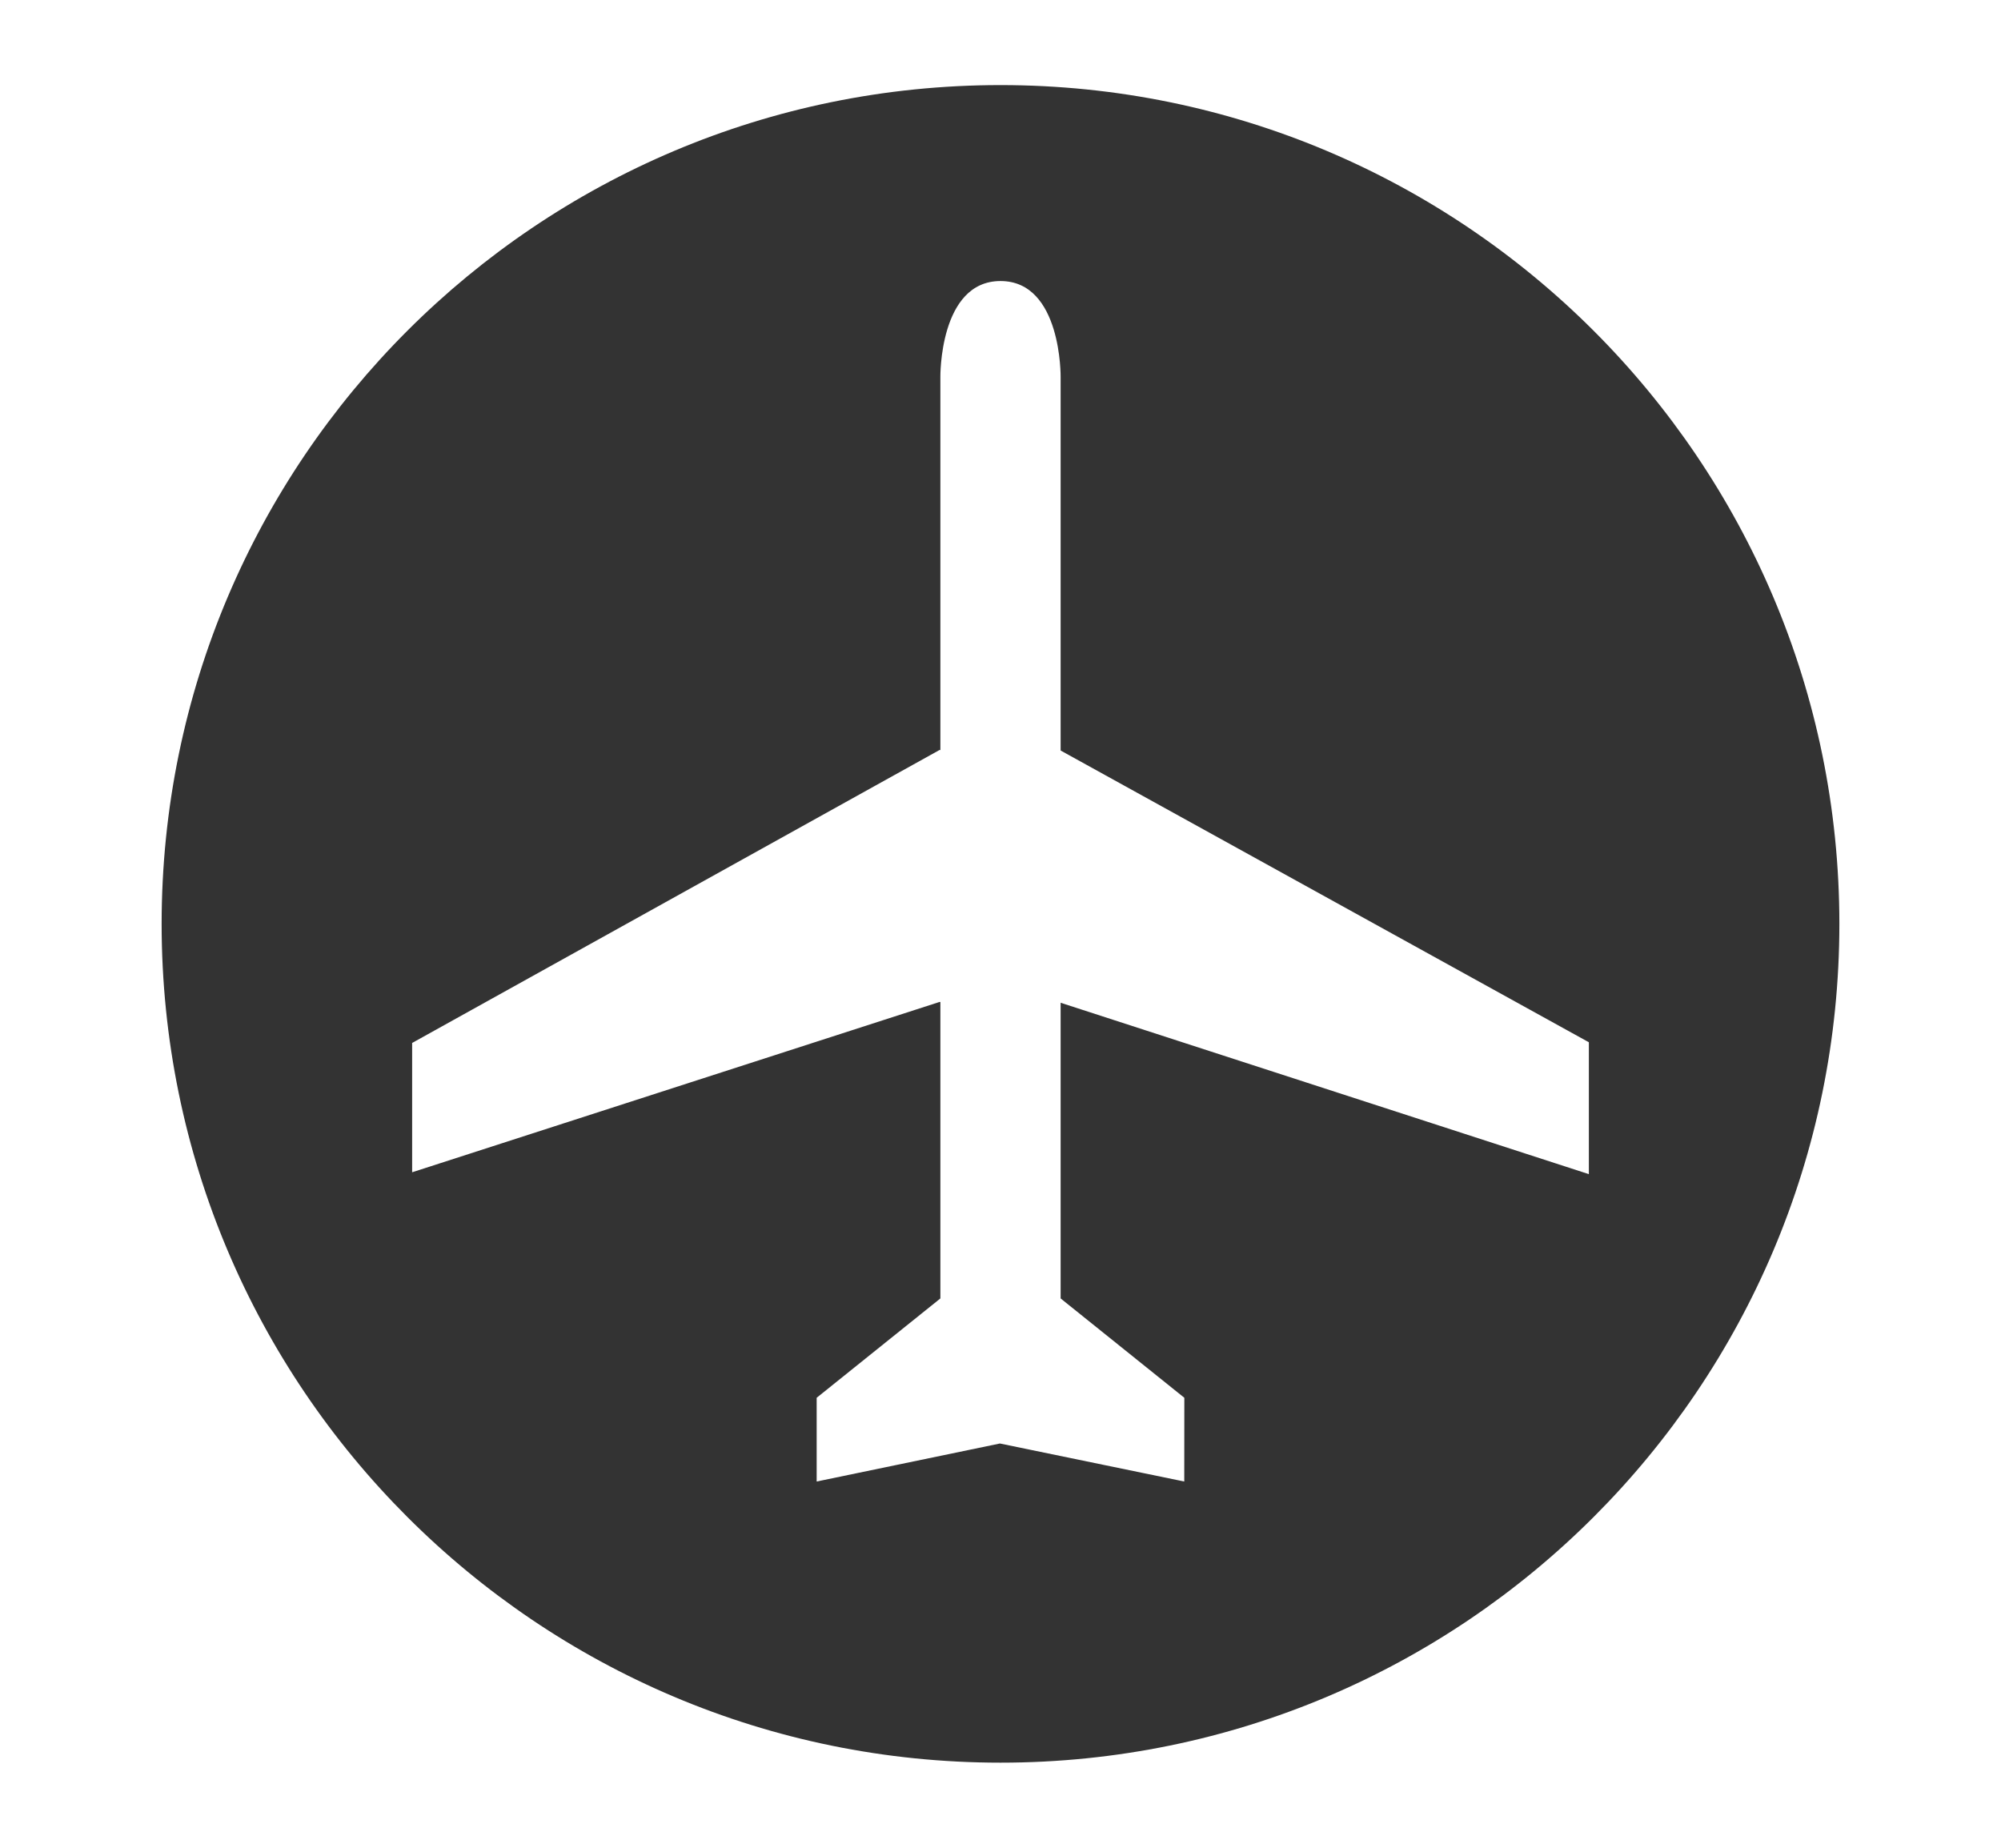 <?xml version="1.0" encoding="utf-8"?>
<!-- Generator: Adobe Illustrator 18.1.1, SVG Export Plug-In . SVG Version: 6.00 Build 0)  -->
<svg version="1.1" xmlns="http://www.w3.org/2000/svg" xmlns:xlink="http://www.w3.org/1999/xlink" x="0px" y="0px"
	 viewBox="0 0 158.33 146.215" enable-background="new 0 0 158.33 146.215" xml:space="preserve">
<g id="Layer_1" display="none">
	<path display="inline" fill="#333333" stroke="#FFFFFF" stroke-width="2" stroke-miterlimit="10" d="M146.455,103.958l-0.013,0.144
		L53.33,95.596l-6.064-14.535L146.455,103.958z M66.96,45.056l-0.943,19.281l80.438,39.621L66.96,45.056z M66.96,45.056
		l79.495,58.902L96.284,30.237L66.96,45.056z M66.017,64.337l-18.843-9.284l-35.3,17.832l35.391,8.176l99.189,22.897L66.017,64.337z
		"/>
</g>
<g id="Layer_4">
	<path fill="#333333" d="M125.719,92.911L83.923,79.349v23.398l9.788,7.86l-0.006,6.626l-14.586-3.008l-14.5,3.008v-6.626
		l9.788-7.86v-23.46h-0.07L32.611,92.763V82.529l41.726-23.18h0.07v-29.5c0,0-0.102-7.61,4.758-7.61s4.758,7.61,4.758,7.61v29.54
		l41.796,23.086V92.911z M79.165,6.733c-36.656,0-66.376,29.718-66.376,66.374s29.72,66.374,66.376,66.374
		s66.376-29.718,66.376-66.374S115.821,6.733,79.165,6.733z"/>
</g>
<g id="Layer_2" display="none">
	<path display="inline" fill="#333333" d="M79.165,124.341c2.14,0,3.89,1.734,3.89,3.89c0,2.142-1.75,3.892-3.89,3.892
		c-2.156,0-3.89-1.75-3.89-3.892C75.275,126.075,77.009,124.341,79.165,124.341z M79.165,112.389c2.14,0,3.89,1.75,3.89,3.89
		c0,2.156-1.75,3.89-3.89,3.89c-2.156,0-3.89-1.734-3.89-3.89C75.275,114.139,77.009,112.389,79.165,112.389z M55.119,90.403
		c-3.322,1.508-6.664,2.884-9.844,4.22c-0.15,0.062-0.314,0.116-0.47,0.188c-0.68,0.28-1.35,0.562-2.016,0.842
		c-0.038,0.032-0.1,0.024-0.14,0.048c-0.694,0.296-1.398,0.594-2.062,0.89c-0.532,0.226-1.04,0.476-1.546,0.704
		c-1.244,0.554-2.408,1.086-3.516,1.64c-4.548,2.282-8.22,7.274-10.922,13.126c-2.704,5.85-4.406,12.656-4.406,18.842
		c0,0.75,0.492,1.438,1.172,1.736c15.92,7.116,45.132,7.968,57.796,7.968s41.876-0.852,57.796-7.968
		c0.68-0.298,1.172-0.986,1.172-1.736c0-6.186-1.702-12.992-4.406-18.842c-2.702-5.852-6.328-10.844-10.874-13.126
		c-1.11-0.554-2.32-1.086-3.564-1.64c-0.506-0.228-1.014-0.478-1.546-0.704c-0.664-0.296-1.368-0.594-2.062-0.89
		c-0.04-0.024-0.102-0.024-0.14-0.048c-0.666-0.28-1.33-0.562-2.016-0.842c-0.15-0.072-0.32-0.126-0.47-0.188
		c-3.18-1.336-6.522-2.712-9.844-4.22c-0.03,10.986-6.186,18.75-6.186,18.75s-6.134,0.048-12.328-5.624
		c-1.806,0.968-3.712,1.5-5.532,1.5s-3.726-0.532-5.532-1.5c-6.194,5.672-12.328,5.624-12.328,5.624S55.149,101.389,55.119,90.403z
		 M51.321,41.231c-0.28,14.93-6.554,25.986-16.922,31.548c0,0,6.234,14.204,20.438,14.204h8.344
		c4.054,3.578,8.702,5.624,13.688,5.624c4.976,0,9.678-2.046,13.734-5.624h12.89c14.204,0,20.438-14.204,20.438-14.204
		c-14.946-7.094-16.742-17.742-16.876-31.548H51.321z M59.431,21.075h17.672c0.266,0.008,0.508,0.236,0.516,0.516v2.578
		c0.734-0.616,1.67-1.03,2.718-1.03c1.038,0,2.016,0.414,2.766,1.03v-2.578c0-0.28,0.234-0.516,0.516-0.516h17.624
		c0.242,0,0.468,0.18,0.516,0.422c0.046,0.242-0.102,0.524-0.328,0.61l-17.156,6.938c-0.642,1.546-2.172,2.624-3.938,2.624
		c-1.774,0-3.25-1.078-3.89-2.624l-17.158-6.938c-0.218-0.078-0.358-0.32-0.328-0.562C58.993,21.317,59.189,21.099,59.431,21.075z
		 M79.821,5.607c-10.266,1.328-20.032,12.57-35.812,18.094c-0.586,0.18-1.062,0.64-1.266,1.218c-0.21,0.578-0.148,1.228,0.188,1.734
		l6.89,10.36c0.36,0.54,1,0.844,1.64,0.844h57.75c0.65,0,1.282-0.304,1.642-0.844l6.89-10.36c0.336-0.506,0.446-1.156,0.234-1.734
		c-0.202-0.578-0.688-1.046-1.266-1.218C100.915,18.177,91.119,6.935,80.853,5.607C80.501,5.631,80.141,5.631,79.821,5.607z"/>
</g>
<g id="Layer_3" display="none">
	<path display="inline" fill="#333333" d="M100.681,113.091L100.681,113.091c0.03,0,0.062,0,0.094,0c0.014,0,0.03,0,0.046,0h14.438
		c0.124,0,0.242,0.048,0.328,0.14c0.054,0.072,0.086,0.15,0.094,0.236c0,0.016,0,0.03,0,0.046v2.11
		c0.608-0.516,1.39-0.844,2.25-0.844c0.858,0,1.64,0.328,2.25,0.844v-2.11c0.008-0.046,0.024-0.094,0.046-0.14
		c0.032-0.102,0.102-0.18,0.188-0.234c0.07-0.04,0.156-0.056,0.234-0.048h14.438c0.032,0,0.062,0,0.094,0
		c0.18,0.04,0.312,0.196,0.328,0.376c0.016,0.116-0.016,0.234-0.094,0.328c-0.024,0.038-0.054,0.07-0.094,0.094
		c-0.032,0.014-0.062,0.03-0.094,0.046l-14.062,5.672c-0.524,1.266-1.782,2.156-3.234,2.156c-1.454,0-2.664-0.89-3.188-2.156
		l-14.062-5.672c-0.102-0.032-0.18-0.102-0.234-0.188c-0.072-0.108-0.086-0.25-0.048-0.374
		C100.439,113.239,100.547,113.131,100.681,113.091z M75.461,107.983L75.461,107.983c-0.398,0.078-0.71,0.39-0.796,0.796
		l-1.968,8.766c1.936,4.164,4.07,8.242,6.422,12.186c2.374-3.92,4.562-8.006,6.514-12.186l-1.968-8.766
		c-0.118-0.484-0.546-0.812-1.032-0.796h-6.936c-0.048,0-0.094,0-0.142,0C75.525,107.983,75.493,107.983,75.461,107.983z
		 M73.681,95.561L73.681,95.561c-0.57,0.116-0.938,0.686-0.798,1.264l1.594,8.204c0.094,0.484,0.5,0.836,0.984,0.844h7.36
		c0.5,0.016,0.938-0.344,1.032-0.844l1.594-8.204c0.148-0.664-0.368-1.288-1.032-1.264h-10.5c-0.046,0-0.094,0-0.14,0
		C73.743,95.561,73.711,95.561,73.681,95.561z M57.227,81.825c-1.702,0.664-20.984,8.242-26.344,11.906
		c-5.6,3.836-9.014,8.188-12,14.766c-2.984,6.578-4.874,14.22-4.874,21.188c0,0.836,0.516,1.626,1.266,1.968
		c17.594,8.008,49.898,8.954,63.89,8.954c14,0,46.25-0.946,63.844-8.954c0.75-0.342,1.312-1.132,1.312-1.968
		c0-6.968-1.89-14.61-4.874-21.188c-2.986-6.578-6.4-10.93-12-14.766c-5.352-3.656-24.586-11.218-26.344-11.906
		c-2.946,13.188-6.93,26.11-12.142,37.078c-1.928,3.93-4.054,7.914-5.718,10.922c-0.828,1.5-1.546,2.75-2.11,3.658
		c-0.28,0.452-0.492,0.796-0.702,1.078c-0.11,0.14-0.204,0.296-0.328,0.422c-0.062,0.062-0.118,0.108-0.234,0.186
		c-0.118,0.078-0.306,0.228-0.704,0.234c-0.398-0.006-0.586-0.156-0.704-0.234c-0.116-0.078-0.172-0.124-0.234-0.186
		c-0.124-0.126-0.218-0.282-0.328-0.422c-0.21-0.282-0.468-0.626-0.75-1.078c-0.562-0.908-1.28-2.158-2.108-3.658
		c-1.666-3.008-3.744-6.992-5.672-10.922C64.157,107.935,60.173,95.013,57.227,81.825z M107.477,40.435
		c-2.038,0.828-4.086,1.586-6.188,2.25c-16.334,5.626-34.546,4.266-50.436-2.202c-0.04,2.664-0.094,5.39-0.094,5.39
		c-0.18,0.086-0.398,0.116-0.562,0.234c-0.766,0.546-1.236,1.32-1.548,2.11c-0.624,1.578-0.702,3.32-0.702,5.53
		c0,6.992,4.014,13.634,8.014,17.532c3.134,11.562,12.204,20.258,23.204,20.578c11-0.32,20.07-9.016,23.204-20.578
		c4-3.898,8.014-10.54,8.014-17.532c0-2.21-0.078-3.952-0.702-5.53c-0.312-0.79-0.828-1.564-1.594-2.11
		c-0.164-0.118-0.336-0.148-0.516-0.234C107.571,45.873,107.517,43.131,107.477,40.435z M79.165,27.311
		c-14.828,0-27.602,5.592-32.204,7.874c4.602,2.29,17.376,7.828,32.204,7.828s27.602-5.538,32.204-7.828
		C106.767,32.903,93.993,27.311,79.165,27.311z M61.869,13.717L61.869,13.717c0.046-0.008,0.092-0.008,0.14,0
		c0.016,0,0.032,0,0.046,0h14.438c0.204,0,0.376,0.132,0.422,0.328c0,0.03,0,0.062,0,0.094v2.108c0.61-0.516,1.39-0.844,2.25-0.844
		s1.64,0.328,2.25,0.844v-2.108c0-0.126,0.046-0.242,0.14-0.328c0.04-0.04,0.086-0.072,0.142-0.094c0.046-0.008,0.092-0.008,0.14,0
		h14.438c0.078-0.008,0.164,0.008,0.234,0.046c0.288,0.164,0.288,0.586,0,0.75c-0.016,0.016-0.032,0.032-0.048,0.048l-14.062,5.67
		c-0.524,1.266-1.78,2.158-3.234,2.158s-2.71-0.892-3.234-2.158l-14.062-5.67c-0.016-0.016-0.032-0.032-0.048-0.048
		c-0.078-0.038-0.148-0.11-0.188-0.188c-0.092-0.21-0.014-0.452,0.188-0.562C61.837,13.747,61.853,13.731,61.869,13.717z
		 M79.165,5.607c-17.328,0-36.46,13.922-34.406,25.546c0.14,0.798,0.438,1.54,0.844,2.25c4.382-2.242,17.608-8.296,33.562-8.296
		c15.946,0,29.18,6.054,33.562,8.296c0.406-0.71,0.704-1.452,0.844-2.25C115.619,19.529,96.485,5.607,79.165,5.607z"/>
</g>
<g id="luggages" display="none">
	<path display="inline" fill="#333333" d="M72.282,15.559h-4.766c0-5.492,4.468-9.96,9.96-9.96h8.048c5.492,0,9.96,4.468,9.96,9.96
		h-4.766c0-2.866-2.336-5.194-5.194-5.194h-8.048C74.618,10.365,72.282,12.693,72.282,15.559z M90.718,37.551h4.766V17.145h-4.766
		V37.551z M67.516,37.551h4.766V17.145h-4.766V37.551z M66.82,131.193l-0.352,0.664l1.072,1.796c0.46,0.564,0.726,1.282,0.726,2.07
		c0,1.822-1.476,3.298-3.298,3.298c-1.21,0-2.258-0.648-2.836-1.618l-2.03-2.172c-0.016,0.164-0.024,0.328-0.024,0.5
		c0,2.696,2.188,4.884,4.89,4.884c2.704,0,4.892-2.188,4.892-4.884C69.852,133.669,68.594,131.919,66.82,131.193z M63.618,135.709
		c0,0.742,0.6,1.344,1.342,1.344c0.744,0,1.344-0.602,1.344-1.344s-0.6-1.344-1.344-1.344
		C64.218,134.365,63.618,134.967,63.618,135.709z M62.828,137.067l-3.368-3.616l-1.092-3.384h8.218l-0.954,1.798l1.344,2.274
		c0.814,1.14,0.54,2.726-0.608,3.538c-0.094,0.07-0.204,0.126-0.306,0.18c-0.022,0.016-0.046,0.032-0.07,0.038
		c-0.102,0.048-0.21,0.094-0.32,0.126c-0.016,0-0.024,0.008-0.04,0.008c-0.1,0.03-0.202,0.054-0.304,0.07
		c-0.024,0.008-0.046,0.008-0.07,0.016c-0.11,0.016-0.218,0.024-0.328,0.024c-0.032,0-0.054,0-0.086,0c-0.062,0-0.126,0-0.188-0.008
		c-0.032-0.008-0.062-0.008-0.094-0.016c-0.062-0.008-0.124-0.016-0.18-0.032c-0.03,0-0.062-0.008-0.092-0.016
		c-0.072-0.022-0.134-0.038-0.204-0.062c-0.024-0.008-0.04-0.016-0.062-0.024c-0.078-0.03-0.164-0.062-0.25-0.108
		c-0.016-0.008-0.04-0.024-0.056-0.032c-0.062-0.038-0.124-0.07-0.186-0.11c-0.024-0.014-0.056-0.038-0.078-0.054
		c-0.056-0.032-0.11-0.07-0.158-0.11c-0.022-0.014-0.054-0.038-0.078-0.062c-0.046-0.046-0.094-0.094-0.14-0.14
		c-0.024-0.016-0.046-0.04-0.062-0.062C62.946,137.231,62.89,137.161,62.828,137.067z M101.594,131.193l-0.352,0.664l1.07,1.796
		c0.454,0.564,0.728,1.282,0.728,2.07c0,1.822-1.478,3.298-3.298,3.298c-1.21,0-2.266-0.648-2.836-1.618l-2.03-2.172
		c-0.016,0.164-0.024,0.328-0.024,0.5c0,2.696,2.188,4.884,4.89,4.884c2.704,0,4.89-2.188,4.89-4.884
		C104.632,133.669,103.376,131.919,101.594,131.193z M98.398,135.709c0,0.742,0.602,1.344,1.344,1.344
		c0.742,0,1.344-0.602,1.344-1.344s-0.602-1.344-1.344-1.344C99,134.365,98.398,134.967,98.398,135.709z M97.618,137.067
		l-3.368-3.616l-1.094-3.384h8.22l-0.954,1.798l1.344,2.274c0.804,1.14,0.538,2.726-0.61,3.538c-0.102,0.07-0.21,0.126-0.312,0.18
		c-0.024,0.016-0.048,0.032-0.07,0.038c-0.11,0.048-0.212,0.094-0.32,0.126c-0.016,0-0.024,0.008-0.04,0.008
		c-0.094,0.03-0.196,0.054-0.296,0.07c-0.032,0.008-0.056,0.008-0.078,0.016c-0.11,0.016-0.22,0.024-0.33,0.024
		c-0.03,0-0.054,0-0.086,0c-0.062,0-0.124,0-0.186-0.008c-0.04-0.008-0.07-0.008-0.102-0.016c-0.062-0.008-0.118-0.016-0.18-0.032
		c-0.032,0-0.062-0.008-0.094-0.016c-0.07-0.022-0.14-0.038-0.202-0.062c-0.024-0.008-0.04-0.016-0.064-0.024
		c-0.092-0.03-0.172-0.062-0.256-0.108c-0.024-0.008-0.04-0.024-0.056-0.032c-0.062-0.038-0.124-0.07-0.188-0.11
		c-0.022-0.014-0.054-0.038-0.078-0.054c-0.046-0.032-0.1-0.07-0.148-0.11c-0.03-0.014-0.054-0.038-0.078-0.062
		c-0.046-0.046-0.094-0.094-0.14-0.14c-0.024-0.016-0.04-0.04-0.062-0.062C97.726,137.231,97.664,137.161,97.618,137.067z
		 M98.406,72.059c0-5.984-8.976-5.984-8.976,0C89.43,78.045,98.406,78.045,98.406,72.059 M98.226,99.623
		c2.04-0.61,3.196-2.75,2.586-4.782c-0.602-2.032-2.742-3.196-4.772-2.586c-2.04,0.61-3.188,2.75-2.586,4.782
		C94.062,99.067,96.204,100.223,98.226,99.623z M98.774,101.427l-10.228-2.93l6.962-8.054l10.226,2.93L98.774,101.427z
		 M79.282,63.537l-0.008-0.04 M110.078,99.927l-0.016-0.046l-4.28-14.376l-21.586,6.438l4.296,14.422L110.078,99.927z
		 M80.876,75.693l21.398,7.03l0.016-0.046l4.678-14.25L85.57,61.395L80.876,75.693z M79.39,104.521l-11.984-4.29l-2.062,5.766
		l11.984,4.29L79.39,104.521z M76.446,112.747l-11.986-4.288l-2.062,5.764l11.984,4.29L76.446,112.747z M61.992,107.575
		l-6.578-2.352l-2.062,5.766l6.578,2.352L61.992,107.575z M54.812,52.231l8.57,3.954l-1.758,0.274l-6.632-3.056l0.086,0.54
		l0.046,0.024l5.68,2.624l-5.148,0.804l-0.046,0.008l0.148,0.922l9.788-1.53l-0.952-6.094l-0.922,0.14l0.008,0.048l0.656,4.17
		l-6.906-3.194l-0.07-0.032L54.812,52.231 M58.36,96.997l-2.064,5.766l6.58,2.352l2.062-5.766L58.36,96.997z M57.118,67.005
		l-0.008-0.054l6.914-6.336l1.148-0.18l0.062,0.398l-6.43,5.89l0.868-0.132l0.062-0.054l5.586-5.126l0.648,4.156l0.008,0.048
		l0.922-0.14l-0.952-6.094l-9.79,1.53l0.148,0.922l0.048-0.008l5.164-0.804l-4.626,4.25l-0.038,0.038L57.118,67.005 M76.976,48.763
		l-6.96,6.398l-1.094,0.172l-0.07-0.444l6.374-5.844l-0.788,0.124l-0.062,0.054l-5.602,5.15l-0.656-4.172l-0.008-0.048l-0.922,0.142
		l0.952,6.094l9.79-1.532l-0.14-0.922l-0.048,0.008l-5.148,0.804l4.61-4.234l0.038-0.038L76.976,48.763 M79.016,61.841l-0.048-0.024
		l-5.71-2.64l5.164-0.804l0.046-0.008l-0.14-0.922l-9.788,1.532l0.952,6.092l0.922-0.14l-0.008-0.046l-0.648-4.158l6.882,3.18
		l0.078,0.032l2.564-0.398v-0.008l-0.008-0.04l-8.516-3.922l1.758-0.272l6.578,3.03l-0.126-0.508 M117.062,46.545v74.914
		c0,4.18-3.398,7.57-7.578,7.57H53.516c-4.188,0-7.578-3.39-7.578-7.57V46.553c0-4.188,3.398-7.578,7.578-7.578h55.968
		C113.664,38.975,117.062,42.365,117.062,46.545z M74.43,118.529l-0.016,0.046"/>
</g>
<g id="Layer_6" display="none">
	<path display="inline" fill="#333333" d="M25.165,5.888h10.132v134.431H25.165V5.888z M90.154,88.928
		c1.534-9.365,1.843-20.124,1.843-20.124l22.648,11.974l-0.985-4.246l-21.544-18.07c-0.668-12.172-2.2-15.813-2.2-15.813
		c-0.619-1.273-2.083-1.217-2.083-1.217h-0.027c0,0-1.463-0.063-2.081,1.217c0,0-1.526,3.641-2.201,15.813l-21.551,18.07
		l-0.977,4.246l22.648-11.974c0,0,0.31,10.759,1.843,20.124c0,0-6.757,6.082-6.631,6.511v1.701c0,0,0.302,0.31,1.35,0.121
		l5.886-2.005c0,0,1.118-0.245,1.735-0.182c0.612-0.063,1.73,0.182,1.73,0.182l5.886,2.005c1.048,0.189,1.35-0.121,1.35-0.121
		v-1.701C96.911,95.017,90.161,88.928,90.154,88.928z M133.165,15.212v115.79c0,5.146-4.205,9.317-9.394,9.317v0.007H42.476V5.888
		h81.295C128.96,5.895,133.165,10.064,133.165,15.212z"/>
</g>
<g id="Layer_7" display="none">
	<g display="inline">
		<path fill="#333333" d="M79.168,10.056c-17.024,0-30.882,13.852-30.882,30.884v10.468h15.678V40.94
			c0-8.384,6.822-15.204,15.196-15.204c8.384,0,15.204,6.82,15.204,15.204v10.468h15.68V40.94
			C110.05,23.908,96.2,10.056,79.168,10.056z"/>
		<path fill="#333333" d="M103.927,95.978c0,0.376-0.274,0.68-0.594,0.68H82.615v2.548c0,1.858-0.188,4.89-0.414,6.734
			l-1.274,10.218l6.82,3.132c0.32,0.086,0.578,0.462,0.578,0.836v0.696c0,0.376-0.274,0.68-0.594,0.68h-17.5
			c-0.328,0-0.602-0.304-0.602-0.68v-0.696c0-0.374,0.266-0.75,0.578-0.836l6.696-3.1l-1.188-10.188
			c-0.218-1.844-0.39-4.876-0.39-6.734v-2.61H54.981c-0.328,0-0.602-0.304-0.602-0.68V95.01c0-0.368,0.266-0.742,0.586-0.82
			l20.352-5.766V77.252c0-1.86,0.648-4.718,1.446-6.352l0.758-1.554c0.796-1.634,2.094-1.634,2.882,0l0.758,1.554
			c0.796,1.634,1.446,4.484,1.446,6.352V88.33l20.726,5.86c0.32,0.078,0.586,0.452,0.586,0.82v0.968H103.927z M111.637,56.064
			H46.685c-6.648,0-12.04,5.392-12.04,12.04v43.968c0,13.298,10.782,24.086,24.086,24.086h40.868
			c13.296,0,24.086-10.782,24.086-24.086V68.104C123.677,61.456,118.285,56.064,111.637,56.064z"/>
	</g>
</g>
<g id="Layer_8" display="none">
	<path display="inline" fill="#333333" d="M97.377,74.181c0,10.518-8.531,19.042-19.044,19.042
		c-10.518,0-19.042-8.524-19.042-19.042c0-10.512,8.524-19.036,19.042-19.036C88.845,55.145,97.377,63.669,97.377,74.181
		 M54.455,83.604h3.014V66.306c3.198-8.425,11.329-14.447,20.864-14.447c9.537,0,17.668,6.014,20.864,14.439v17.306h3.016
		c5.2,0,9.415-4.217,9.415-9.415c0-4.475-3.12-8.208-7.307-9.168c-3.794-10.708-13.994-18.415-25.989-18.415
		c-11.992,0-22.193,7.707-25.987,18.415c-4.186,0.96-7.309,4.701-7.309,9.174C45.038,79.387,49.255,83.604,54.455,83.604z
		 M143.119,91.826c0.006-0.205,0-0.408,0-0.613V59.134c0-1.534-0.515-2.569-2.049-2.569h-13.882c-1.534,0-3.354,1.043-3.354,2.569
		v23.435L96.417,96.556H61.913L34.496,82.562V59.134c0-1.534-1.828-2.569-3.354-2.569H17.26c-1.534,0-2.049,1.043-2.049,2.569
		v32.125c0,0.188-0.006,0.369,0,0.559v0.166c0,1.784,0.515,3.445,1.375,4.881c1.066,1.965,2.706,3.635,4.852,4.732l26.124,13.329
		v30.726h59.615v-28.898l29.715-15.165c2.138-1.097,3.786-2.766,4.852-4.732c0.869-1.428,1.375-3.089,1.375-4.873V91.826z
		 M137.412,0.562h-7.64l-1.641,34.814h10.686L137.412,0.562z M125.875,53.195h13.88c1.534,0,3.356-1.043,3.356-2.569v-3.318
		c0-5.274-4.376-9.545-9.644-9.545c-5.274,0-9.642,4.271-9.642,9.545v3.318C123.834,52.152,124.346,53.195,125.875,53.195z
		 M28.791,0.562h-7.64l-1.64,34.814h10.686L28.791,0.562z M17.26,53.195h13.882c1.534,0,3.354-1.043,3.354-2.569v-3.318
		c0-5.274-4.376-9.545-9.642-9.545c-5.276,0-9.644,4.271-9.644,9.545v3.318C15.211,52.152,15.726,53.195,17.26,53.195z"/>
</g>
<g id="Layer_9" display="none">
	<g display="inline">
		<rect x="145.867" y="20.443" fill="#333333" width="8.296" height="105.328"/>
		<path fill="#333333" d="M128.717,69.193c-2.014-6.226-4.508-12.226-7.436-17.976c-0.868-1.704-1.766-3.392-2.712-5.056
			c-3.774-6.632-8.148-12.914-13.062-18.804l33.21,5.804L128.717,69.193z M87.303,85.731c-1.632-5.906-3.82-11.546-6.5-16.914
			c-0.85-1.71-1.764-3.398-2.718-5.046c-3.094-5.344-6.688-10.374-10.75-15.062l16.938-11.25c4.882,5.602,9.194,11.624,12.866,18.03
			c0.954,1.658,1.852,3.344,2.72,5.048c3.234,6.406,5.858,13.164,7.78,20.242L87.303,85.731z M44.077,96.263
			c-0.992-3.406-2.258-6.696-3.774-9.836c-0.836-1.726-1.742-3.406-2.718-5.046c-1.844-3.078-3.93-6-6.25-8.758l16.938-11.25
			c3.132,3.672,5.936,7.586,8.366,11.726c0.97,1.648,1.884,3.328,2.728,5.048c2.062,4.186,3.756,8.584,5.054,13.164L44.077,96.263z
			 M19.437,102.139c-1.282-0.414-4.22-2.586-6.47-7.15c-2.25-4.562-2.086-7.992-1.57-9.14c1.282,0.414,4.22,2.586,6.47,7.148
			C20.117,97.567,19.953,100.989,19.437,102.139z M99.327,20.443L44.281,57.005L27.335,68.263L8.007,80.959
			c-1.648,0.914-3.742,2.914-3.836,7.21c-0.062,2.852,0.774,6.204,2.374,9.43c3,6.07,8.634,11.562,14.462,10.148
			c0.188-0.046,0.374-0.1,0.554-0.156l23.86-5.812l20.344-4.954l22.882-5.578l20.32-4.952l22.876-5.57l14.024-52.072L99.327,20.443z
			"/>
	</g>
</g>
<g id="Layer_10" display="none">
	<g display="inline">
		<path fill="#333333" d="M72.575,132.615c-9.759-1.814-14.175-25.188-16.131-42.969c3.699,2.275,9.567,4.984,16.57,4.984
			c4.811,0,10.162-1.319,15.69-4.899C86.733,107.498,82.319,130.801,72.575,132.615z M97.782,110.773
			c-0.007-9.554,5.138-17.909,12.814-22.437l-0.007-3.77c-7.286-3.551-14.621-5.423-20.864-6.379
			c-0.156,2.253-0.368,4.855-0.631,7.654c-14.883,11.225-28.305,3.522-33.047,0.015c-0.261-2.75-0.468-5.301-0.622-7.527
			c-10.958,1.814-25.061,6.45-36.307,17.952c-0.461,9.674,0.468,22.579,4.614,28.114c3.734,4.982,10.106,14.458,38.993,16.278
			c0,0,10.247,1.05,20.311,0.022c14.373-0.878,23.203-3.636,28.923-6.804C103.552,129.582,97.782,120.858,97.782,110.773z"/>
		<path fill="#333333" d="M117.698,119.432c-0.015-2.466,1.985-4.478,4.443-4.485c2.466-0.015,4.479,1.985,4.494,4.458
			c0.005,2.458-1.985,4.465-4.452,4.479C119.71,123.89,117.705,121.9,117.698,119.432z M132.488,97.853l-0.049-11.544l-3.431-0.37
			l-0.142-6.35v-0.154l-1.163-1.517l0.171-2.148l1.17-1.283l-0.085-0.156l-0.093-4.692v-0.163l-2.714-2.6l0.156-2.721l1.29-1.412
			l-0.056-0.085l0.076-0.078l-1.283-1.651l-0.005-2.012V58.91l1.778-2.551l-0.049-0.093l0.049-0.071l-0.9-1.524l-0.007-1.629
			l1.778-2.17l-0.076-0.071l0.076-0.091l-7.625-7.364l-1.558,1.587v-0.312l-0.815,0.729l-2.487,1.97l-0.093,43.14l-3.409,1.673
			v4.677c-4.536,3.019-8.291,8.56-8.264,14.89c0.036,9.518,7.867,17.192,17.392,17.158c9.518-0.044,17.243-7.796,17.201-17.314
			C139.291,105.961,136.648,100.999,132.488,97.853z"/>
		<path fill="#333333" d="M101.376,41.652c-0.285-0.39-0.702-0.622-1.17-0.786c-0.007,0.015-0.007,0.027-0.015,0.042
			c0.412-1.473,0.532-2.983,0.368-4.097c-0.056-0.403,0.305-1.268,0.675-2.346c0.403-0.537,0.644-1.502,0.708-2.975
			c0.044-0.434,0.036-0.865-0.007-1.297C101.616,16.267,88.428,5.069,72.177,5.069c-16.456,0-29.794,11.481-29.794,25.648
			c0,0.475,0.007,0.871,0.029,1.241l-0.029,0.056c0,0,0.015,0.056,0.042,0.156c0.078,1.161,0.256,1.771,0.561,1.956
			c0.539,1.814,0.439,4.536,0.807,6.889c-0.31,0.156-0.595,0.354-0.8,0.637c-0.914,1.234-0.524,3.926-0.524,5.798
			c0,3.748,2.268,6.789,5.082,6.845C51.101,67.889,60.782,77.67,72.185,77.67c11.41,0,21.084-9.774,24.634-23.373
			c2.814-0.056,5.082-3.097,5.082-6.845C101.901,45.579,102.291,42.886,101.376,41.652z"/>
	</g>
</g>
<g id="Layer_11" display="none">
	<path display="inline" fill="#333333" d="M124.031,39.509l1.47-1.09c7.365,9.963,11.265,21.793,11.265,34.217
		c0,18.958-9.339,36.707-24.97,47.471l-2.071-3.009c14.648-10.085,23.384-26.707,23.384-44.462c0-11.64-3.648-22.723-10.549-32.046
		L124.031,39.509z M124.031,39.509l1.47-1.09L124.031,39.509z M73.247,81.258c-0.144-0.092-0.298-0.168-0.443-0.267
		c-0.503-0.343-0.975-0.731-1.408-1.158c-0.427-0.427-0.823-0.899-1.158-1.408c-0.343-0.503-0.64-1.045-0.876-1.617
		c-0.16-0.372-0.283-0.76-0.396-1.164l6.825-4.959l4.212,5.979L73.247,81.258z M75.791,70.686l-6.825,4.959
		c-0.222-0.807-0.351-1.661-0.351-2.537c0-1.31,0.267-2.558,0.747-3.701c0.236-0.571,0.532-1.113,0.876-1.617
		c0.343-0.501,0.731-0.975,1.158-1.408c0.425-0.427,0.899-0.823,1.408-1.158c0.503-0.343,1.043-0.64,1.615-0.876
		c1.135-0.48,2.393-0.747,3.703-0.747c5.247,0,9.506,4.259,9.506,9.506c0,5.247-4.259,9.506-9.506,9.506
		c-1.31,0-2.56-0.267-3.703-0.747c-0.411-0.176-0.8-0.38-1.172-0.608l6.765-4.594L75.791,70.686z M45.643,92.584l19.613-14.243
		c-0.663-1.617-1.028-3.383-1.028-5.234c0-7.663,6.23-13.894,13.894-13.894s13.894,6.23,13.894,13.894s-6.23,13.894-13.894,13.894
		c-3.313,0-6.361-1.174-8.752-3.116L49.176,97.603l-8.867,2.576L45.643,92.584z M79.165,123.655c28.131,0,51.02-22.881,51.02-51.02
		c0-11.008-3.45-21.489-9.97-30.309l3.824-2.826l1.47-1.09l0.501-0.372c-10.678-14.221-27.688-23.431-46.845-23.431
		c-32.304,0-58.5,26.196-58.5,58.5c0,9.142,2.102,17.786,5.834,25.487l6.893-3.405C42.062,112.747,59.605,123.655,79.165,123.655z
		 M79.165,135.264c-34.33,0-62.156-27.826-62.156-62.156s27.827-62.156,62.156-62.156s62.156,27.826,62.156,62.156
		S113.495,135.264,79.165,135.264z M79.165,7.295c-36.35,0-65.812,29.463-65.812,65.812s29.463,65.812,65.812,65.812
		s65.812-29.463,65.812-65.812S115.515,7.295,79.165,7.295z"/>
</g>
<g id="Layer_12" display="none">
	<path display="inline" fill="#333333" d="M138.116,95.462l-34.679-60.039c-1.174-2.061-3.775-4.79-7.207-5.702
		c-2.72-0.733-5.611-0.232-8.57,1.476L63.155,45.335c-0.407,0.239-9.934,5.9-4.232,15.786l34.679,60.046
		c1.181,2.061,3.775,4.79,7.2,5.71c2.727,0.731,5.618,0.232,8.57-1.476l24.511-14.146c2.054-1.19,4.79-3.791,5.71-7.207
		C140.318,101.312,139.817,98.423,138.116,95.462 M116.185,73.075c-4.014,0.302-7.474,0.688-10.377,1.159
		c-2.891,0.479-4.711,0.929-5.443,1.35c-0.772,0.45-0.484,2.025,0.887,4.725c1.103,2.165,1.982,4.043,2.635,5.647
		c0.373,0.162,1.069,0.302,2.083,0.443c1.012,0.14,2.39,0.266,4.147,0.38c0.317,0.324,0.626,0.675,0.929,1.033
		c0.302,0.358,0.598,0.745,0.9,1.132c-1.238,0.176-2.369,0.373-3.411,0.598c-1.026,0.232-1.982,0.486-2.855,0.794
		c0.077,0.22,0.155,0.457,0.212,0.725c0.056,0.266,0.097,0.554,0.104,0.871c-0.182-0.14-0.387-0.295-0.576-0.477
		c-0.196-0.169-0.409-0.38-0.619-0.619c-0.716,0.653-1.449,1.364-2.165,2.151c-0.716,0.808-1.442,1.674-2.151,2.615
		c-0.302-0.716-0.612-1.561-0.936-2.56c-0.02-0.056-0.027-0.112-0.027-0.14c0.787-1.582,1.377-2.855,1.757-3.796
		c0.394-0.943,0.598-1.604,0.626-1.984c-0.956-1.307-2.081-2.945-3.368-4.9c-1.759-2.7-3.038-3.825-3.832-3.362
		c-0.725,0.423-2.003,1.751-3.825,3.994c-1.843,2.25-3.931,5.076-6.259,8.458l-0.259-0.45c-0.571-0.997-0.796-2.018-0.661-3.085
		c0.126-1.062,0.653-2.392,1.561-3.973l-0.977-1.703c-0.268-0.464-0.401-0.871-0.401-1.195c0-0.329,0.126-0.569,0.401-0.724
		c0.274-0.162,0.554-0.155,0.83,0.007c0.288,0.162,0.562,0.484,0.837,0.956l0.266,0.464l1.604-3.636l-0.977-1.708
		c-0.268-0.472-0.401-0.864-0.394-1.188c0-0.317,0.133-0.549,0.401-0.711c0.266-0.16,0.547-0.16,0.823,0
		c0.281,0.162,0.554,0.472,0.828,0.936l0.283,0.491l2.432-5.652c-1.856-3.2-3.058-5.591-3.614-7.159
		c-0.54-1.553-0.526-2.516,0.072-2.862c0.605-0.351,1.44,0.085,2.495,1.301c1.055,1.224,2.525,3.481,4.437,6.764l6.104,0.724
		l-0.275-0.484c-0.274-0.464-0.414-0.866-0.4-1.197c0-0.308,0.14-0.547,0.4-0.709c0.268-0.162,0.549-0.162,0.823,0.007
		c0.283,0.162,0.571,0.472,0.83,0.934l0.977,1.703l3.96,0.443l-0.275-0.479c-0.266-0.464-0.4-0.864-0.4-1.195
		c0-0.329,0.133-0.569,0.4-0.724c0.261-0.155,0.542-0.14,0.83,0.014c0.281,0.167,0.556,0.484,0.837,0.956l0.985,1.701
		c1.829,0,3.227,0.203,4.219,0.634c0.99,0.421,1.771,1.132,2.34,2.11L116.185,73.075z M67.825,38.193l3.334-1.928l-6.491-11.243
		c-0.443-0.752-2.848-4.52-7.137-5.674c-2.77-0.745-5.681-0.254-8.64,1.456L24.436,34.93l0.014,0.036l-0.029-0.036
		c-3.692,2.18-8.741,7.96-4.219,15.786l34.679,60.053c0.443,0.745,2.862,4.529,7.137,5.674c2.77,0.745,5.681,0.254,8.635-1.447
		l11.2-6.469L55.597,63.047c-3.235-5.603-2.7-10.406-0.837-14.112L43.04,28.637l7.776-4.493c2.047-1.181,3.973-1.539,5.717-1.076
		c2.903,0.774,4.633,3.593,4.81,3.895L67.825,38.193z M34.138,33.778l42.37,73.384l-7.783,4.5c-2.039,1.174-3.965,1.541-5.71,1.069
		c-2.896-0.781-4.633-3.593-4.81-3.895L23.543,48.795c-3.53-6.109,1.229-9.59,2.812-10.532l0.007,0.007L34.138,33.778z"/>
</g>
</svg>
